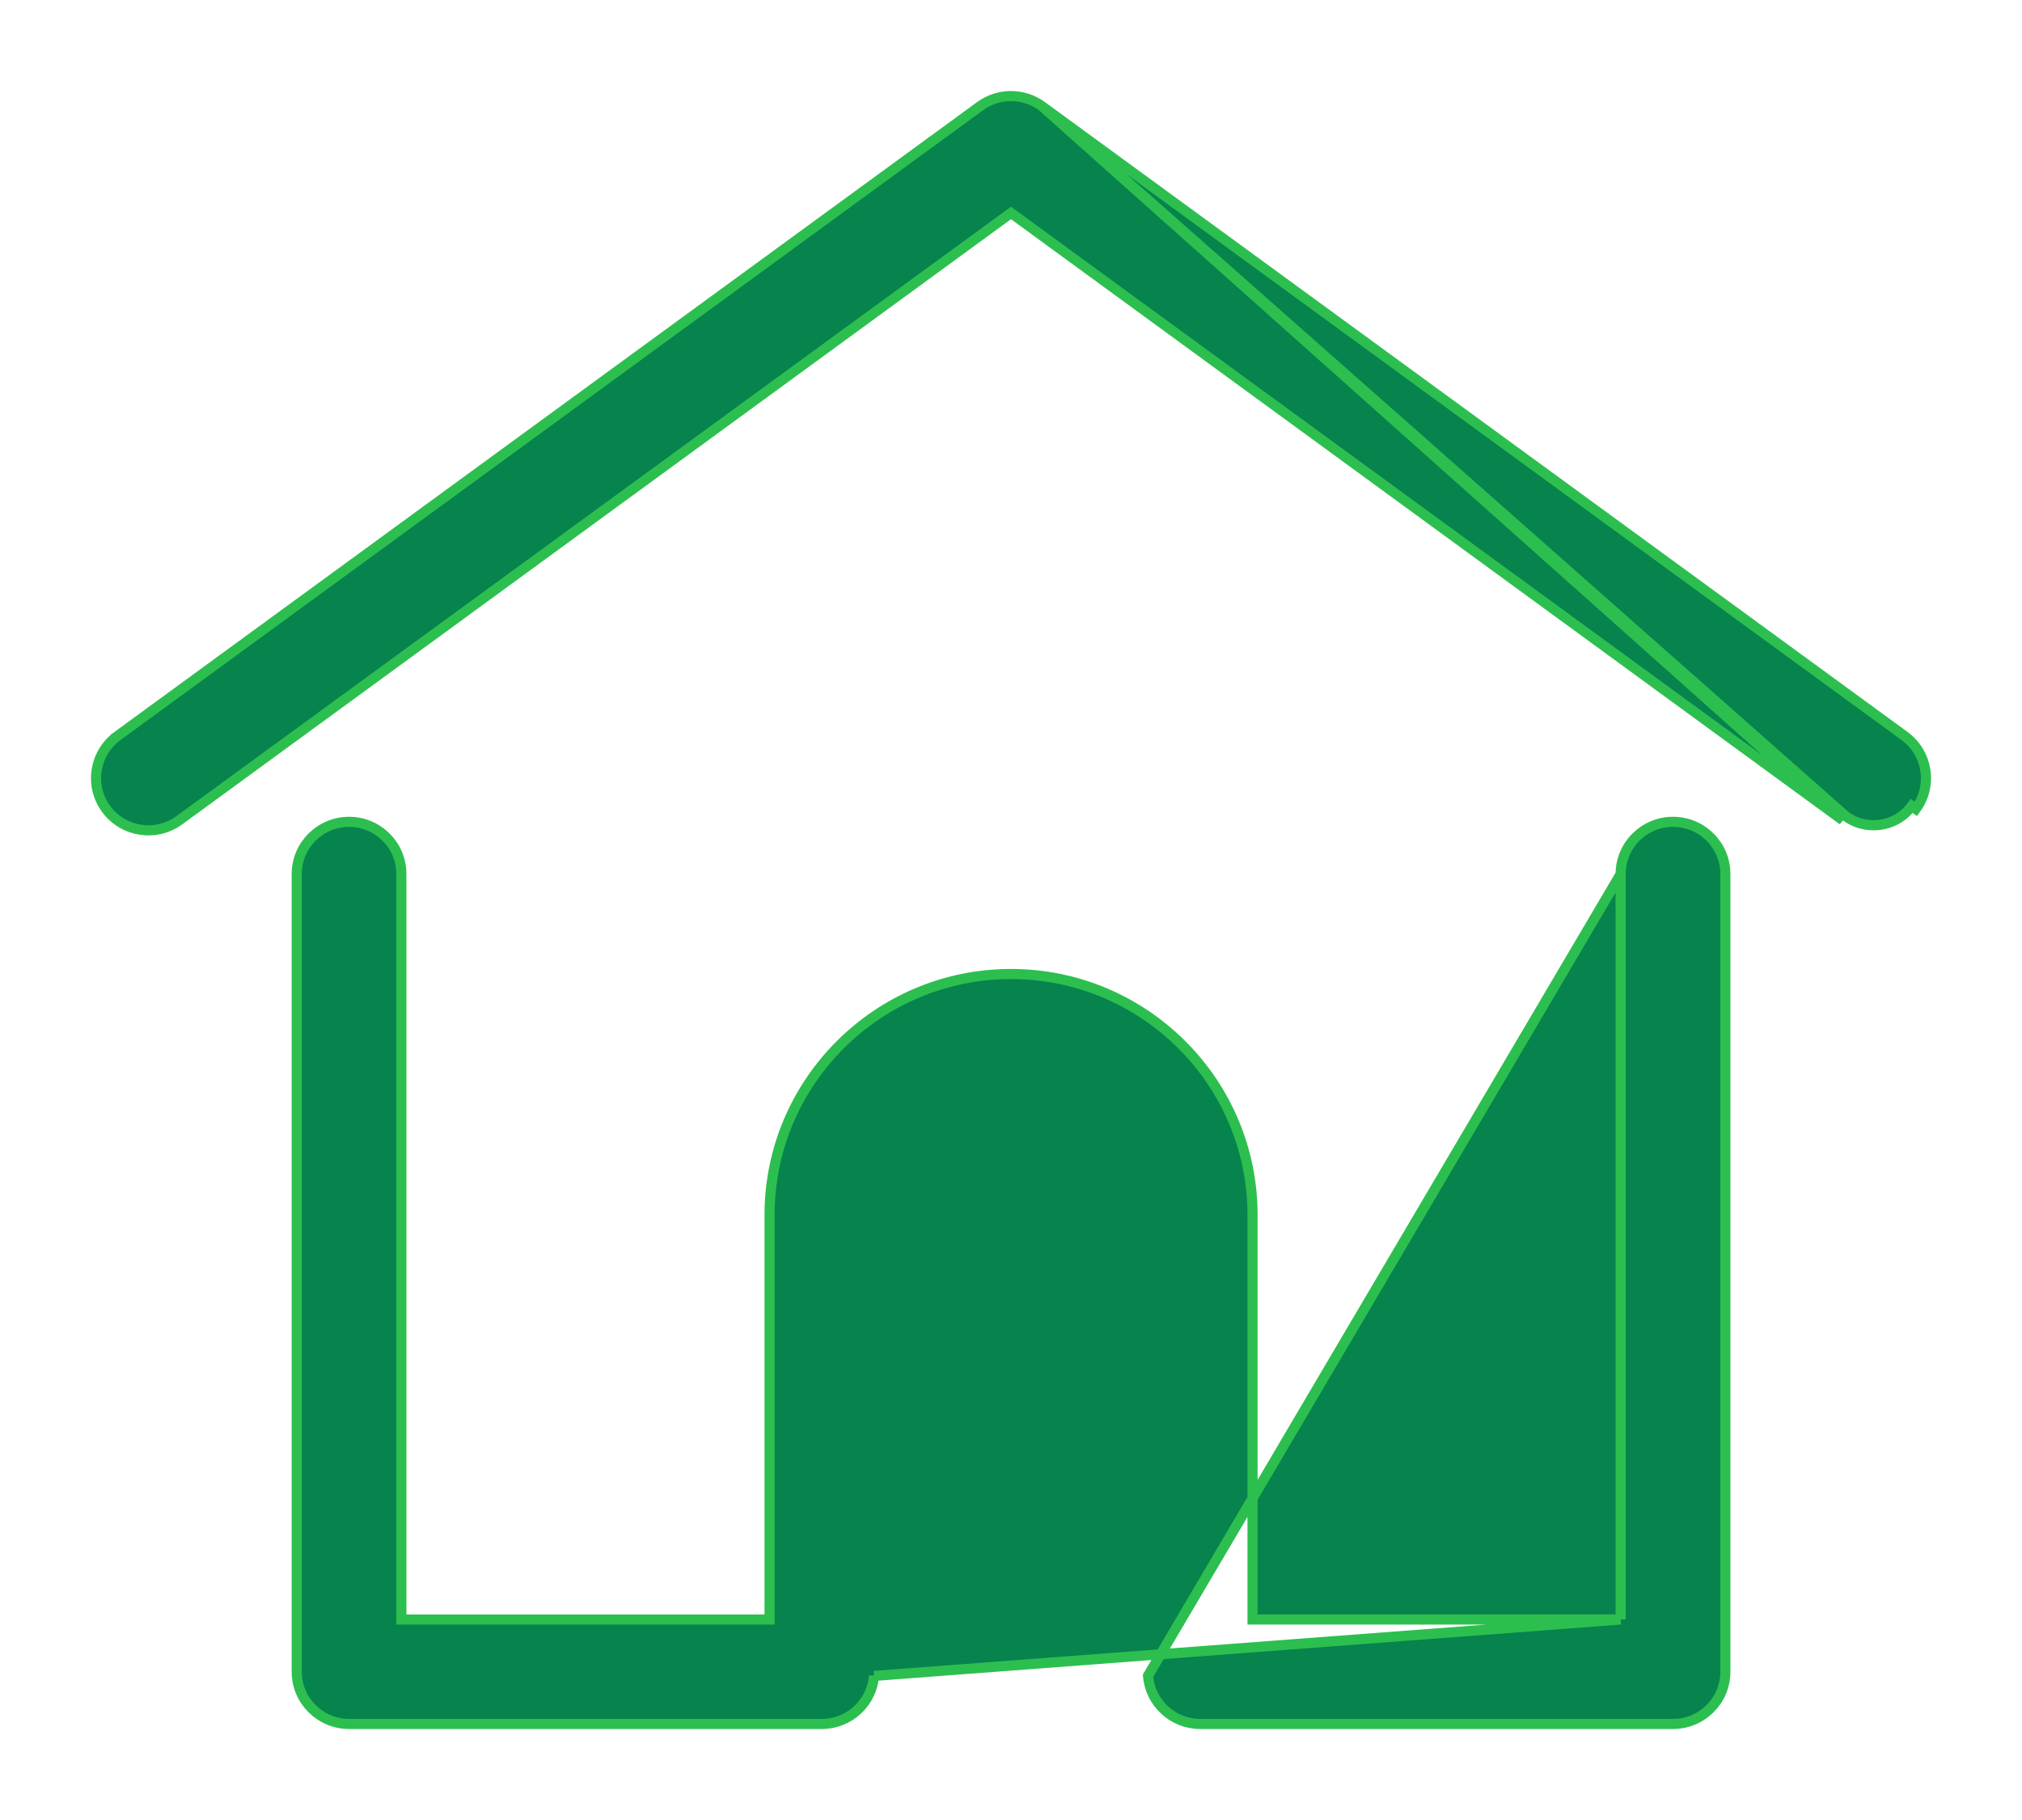 <svg width="20" height="18" viewBox="0 0 20 18" fill="none" xmlns="http://www.w3.org/2000/svg">
<path d="M10.306 1.05L10.306 1.05L18.838 7.279C19.069 7.448 19.119 7.771 18.95 8.001C18.95 8.001 18.95 8.001 18.95 8.001L18.91 7.971C18.818 8.096 18.676 8.162 18.532 8.162C18.436 8.162 18.339 8.133 18.256 8.072L10.306 1.05ZM10.306 1.05C10.124 0.917 9.876 0.917 9.694 1.05C9.694 1.05 9.694 1.05 9.694 1.05L1.162 7.279L1.191 7.319L1.162 7.279C0.931 7.448 0.881 7.771 1.05 8.001C1.219 8.231 1.543 8.281 1.774 8.112L1.774 8.112L10 2.106L18.227 8.112L10.306 1.05Z" fill="#07834E" stroke="#2CBF4F" stroke-width="0.1"/>
<path d="M16.03 8.644C16.03 8.359 16.262 8.128 16.548 8.128C16.834 8.128 17.066 8.359 17.066 8.644V16.534C17.066 16.819 16.834 17.05 16.548 17.05H11.871C11.599 17.05 11.376 16.84 11.355 16.574C11.355 16.574 11.355 16.574 11.355 16.573L16.03 8.644ZM16.03 8.644V16.017M16.03 8.644V16.017M16.03 16.017H12.389V12.015C12.389 10.702 11.317 9.633 10 9.633C8.683 9.633 7.612 10.702 7.612 12.015V16.017H3.97V8.644C3.97 8.359 3.738 8.128 3.453 8.128C3.167 8.128 2.935 8.359 2.935 8.644V16.534C2.935 16.819 3.167 17.05 3.453 17.05H8.129C8.401 17.05 8.624 16.841 8.645 16.574C8.645 16.575 8.645 16.575 8.645 16.575L16.03 16.017Z" fill="#07834E" stroke="#2CBF4F" stroke-width="0.1"/>
</svg>
